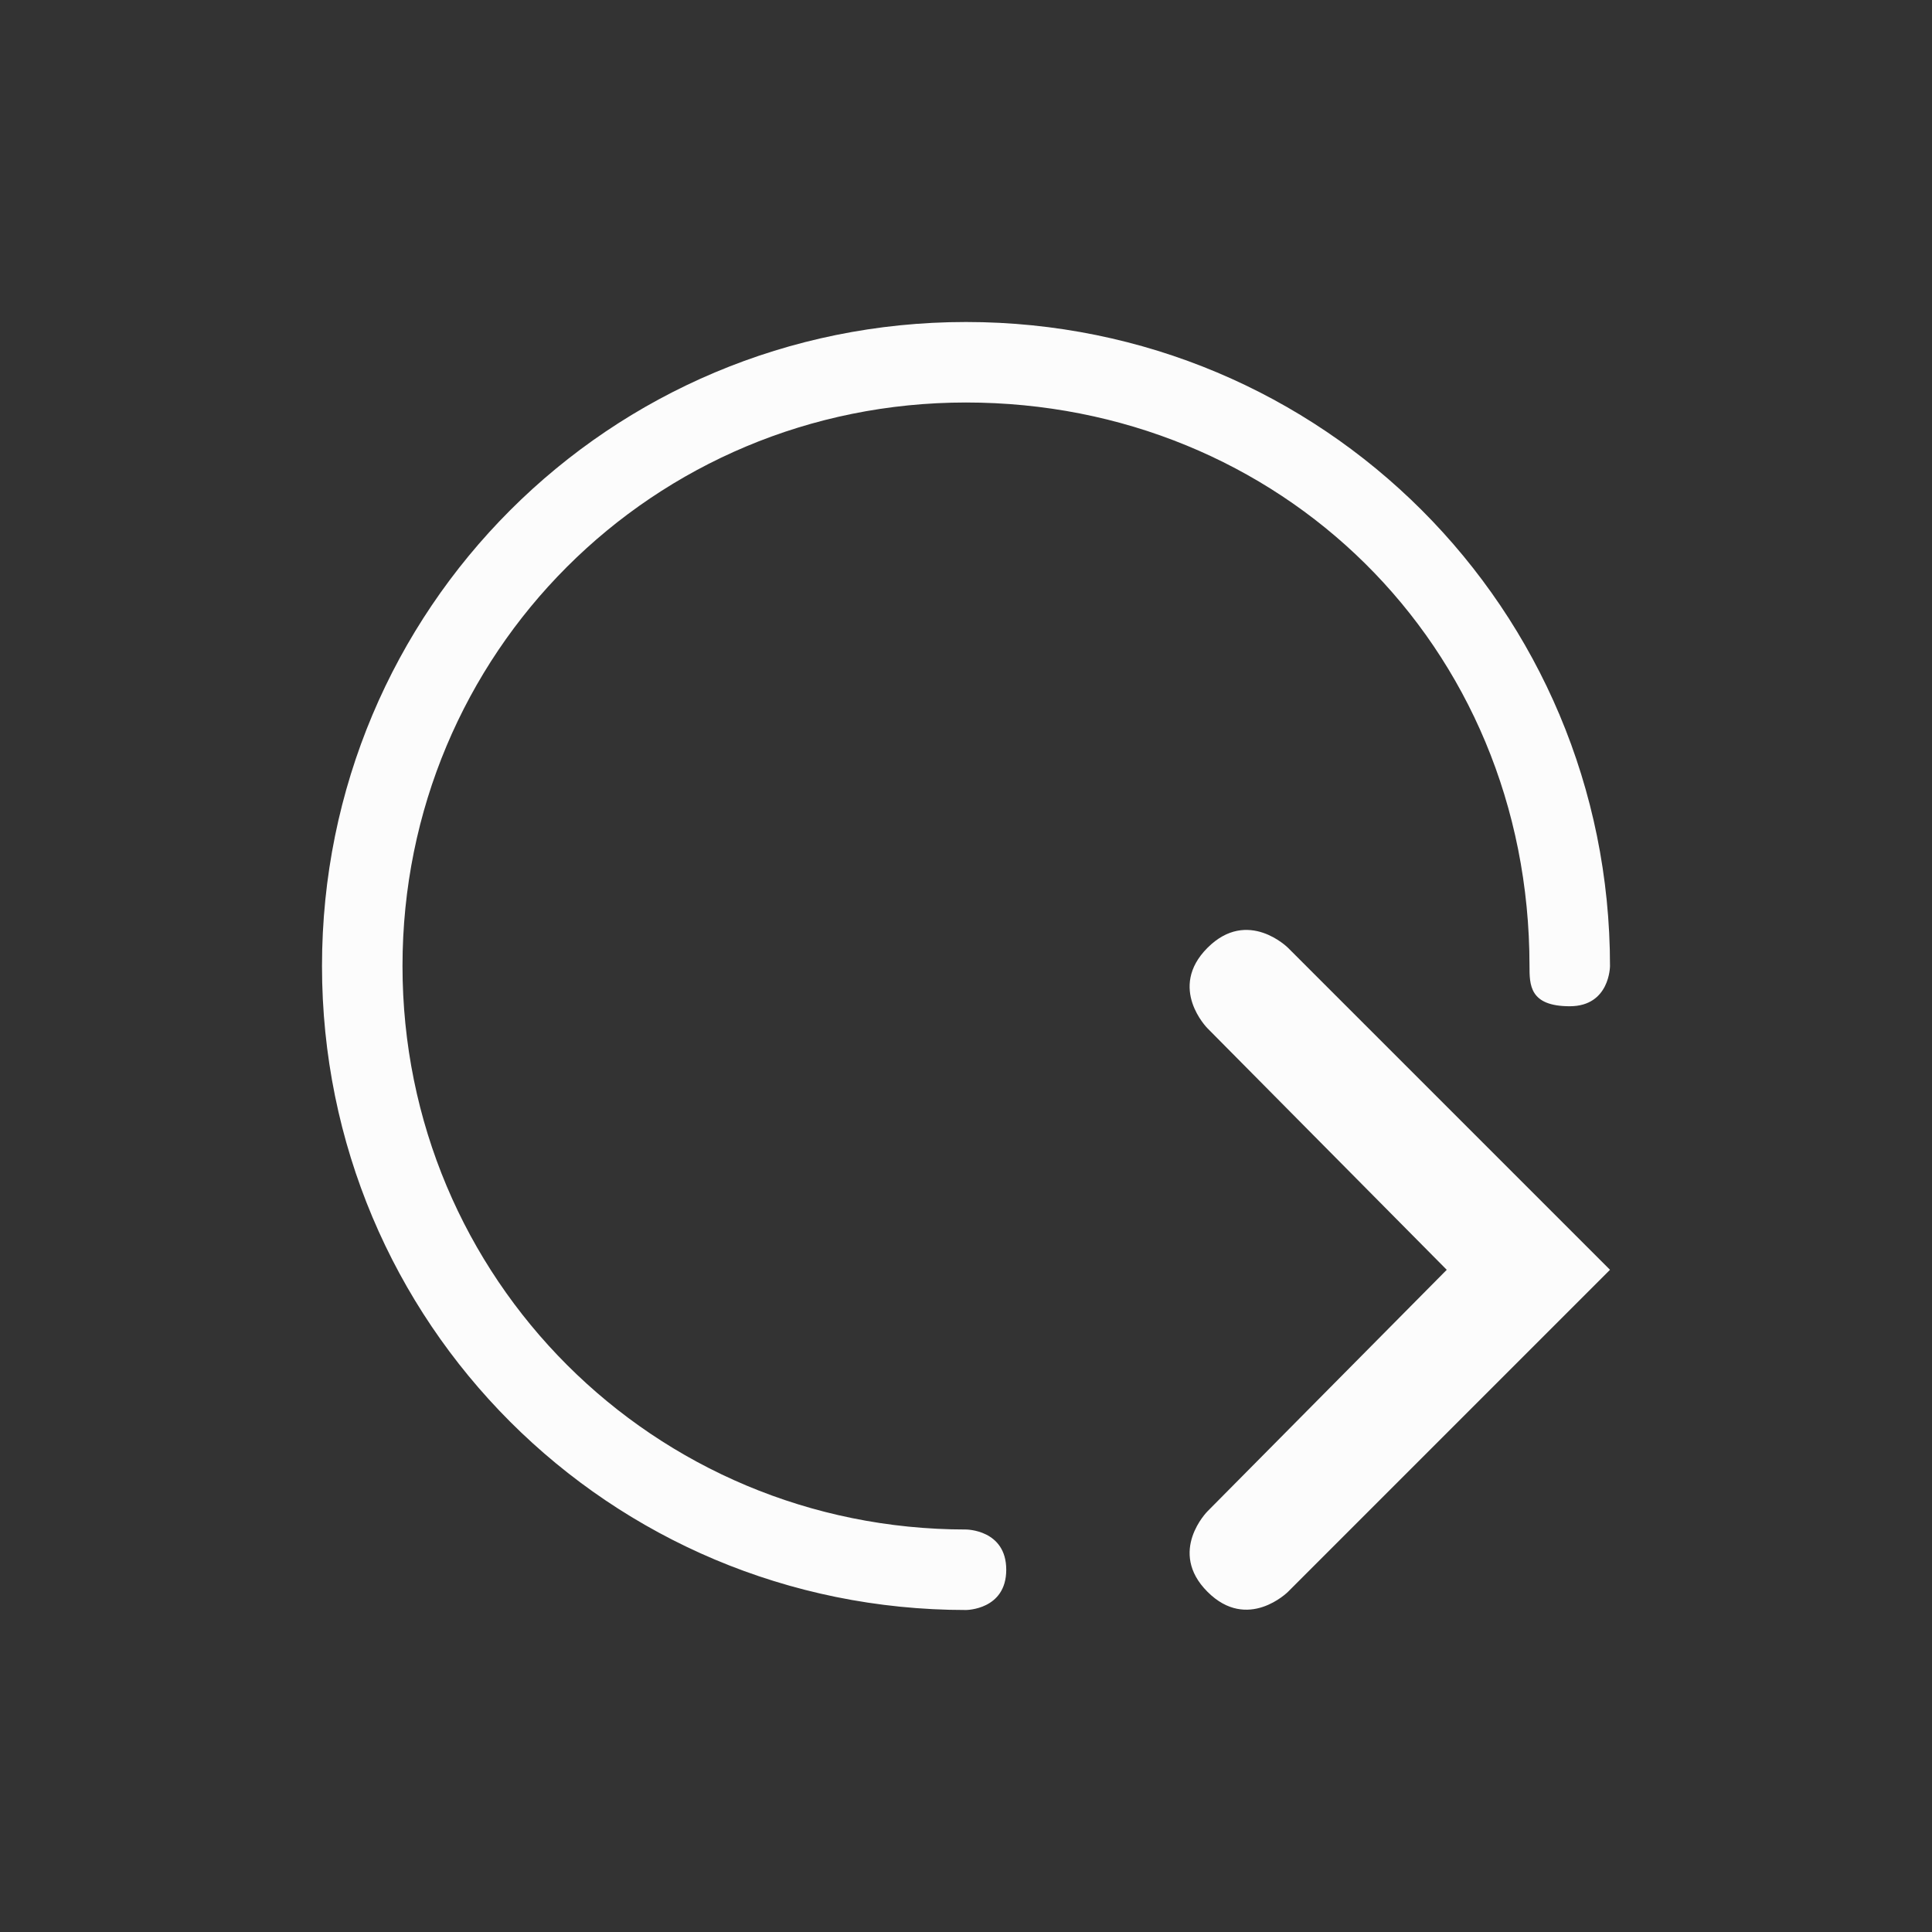 <svg xmlns="http://www.w3.org/2000/svg" viewBox="0 0 24 24" width="24" height="24">
  <rect x="0" y="0" width="24" height="24" fill="#333333" stroke="none"/>
  <defs id="defs3051">
    <style type="text/css" id="current-color-scheme">.ColorScheme-Text {color:#fcfcfc;}</style>
  </defs>
  <g transform="translate(1,1)">
    <path style="fill:currentColor;fill-opacity:1;stroke:none" d="m 11,3 c 4.432,0 8,3.568 8,8 0,0 0,0.5 -0.5,0.5 C 18,11.5 18,11.235 18,11 18,7 14.887,4 11,4 7.113,4 4,7.113 4,11 c 0,3.887 3.122,7 7,7 0,0 0.5,0 0.5,0.5 C 11.5,19 11,19 11,19 6.568,19 3,15.432 3,11 3,6.568 6.568,3 11,3 Z m 4,7.774 3.293,3.293 L 19,14.774 18.293,15.481 15,18.774 c 0,0 -0.5,0.5 -1,0 -0.5,-0.5 0,-1 0,-1 l 2.972,-3 -2.972,-3 c 0,0 -0.5,-0.5 0,-1 0.5,-0.5 1,0 1,0 z" class="ColorScheme-Text"/>
  </g>
</svg>
